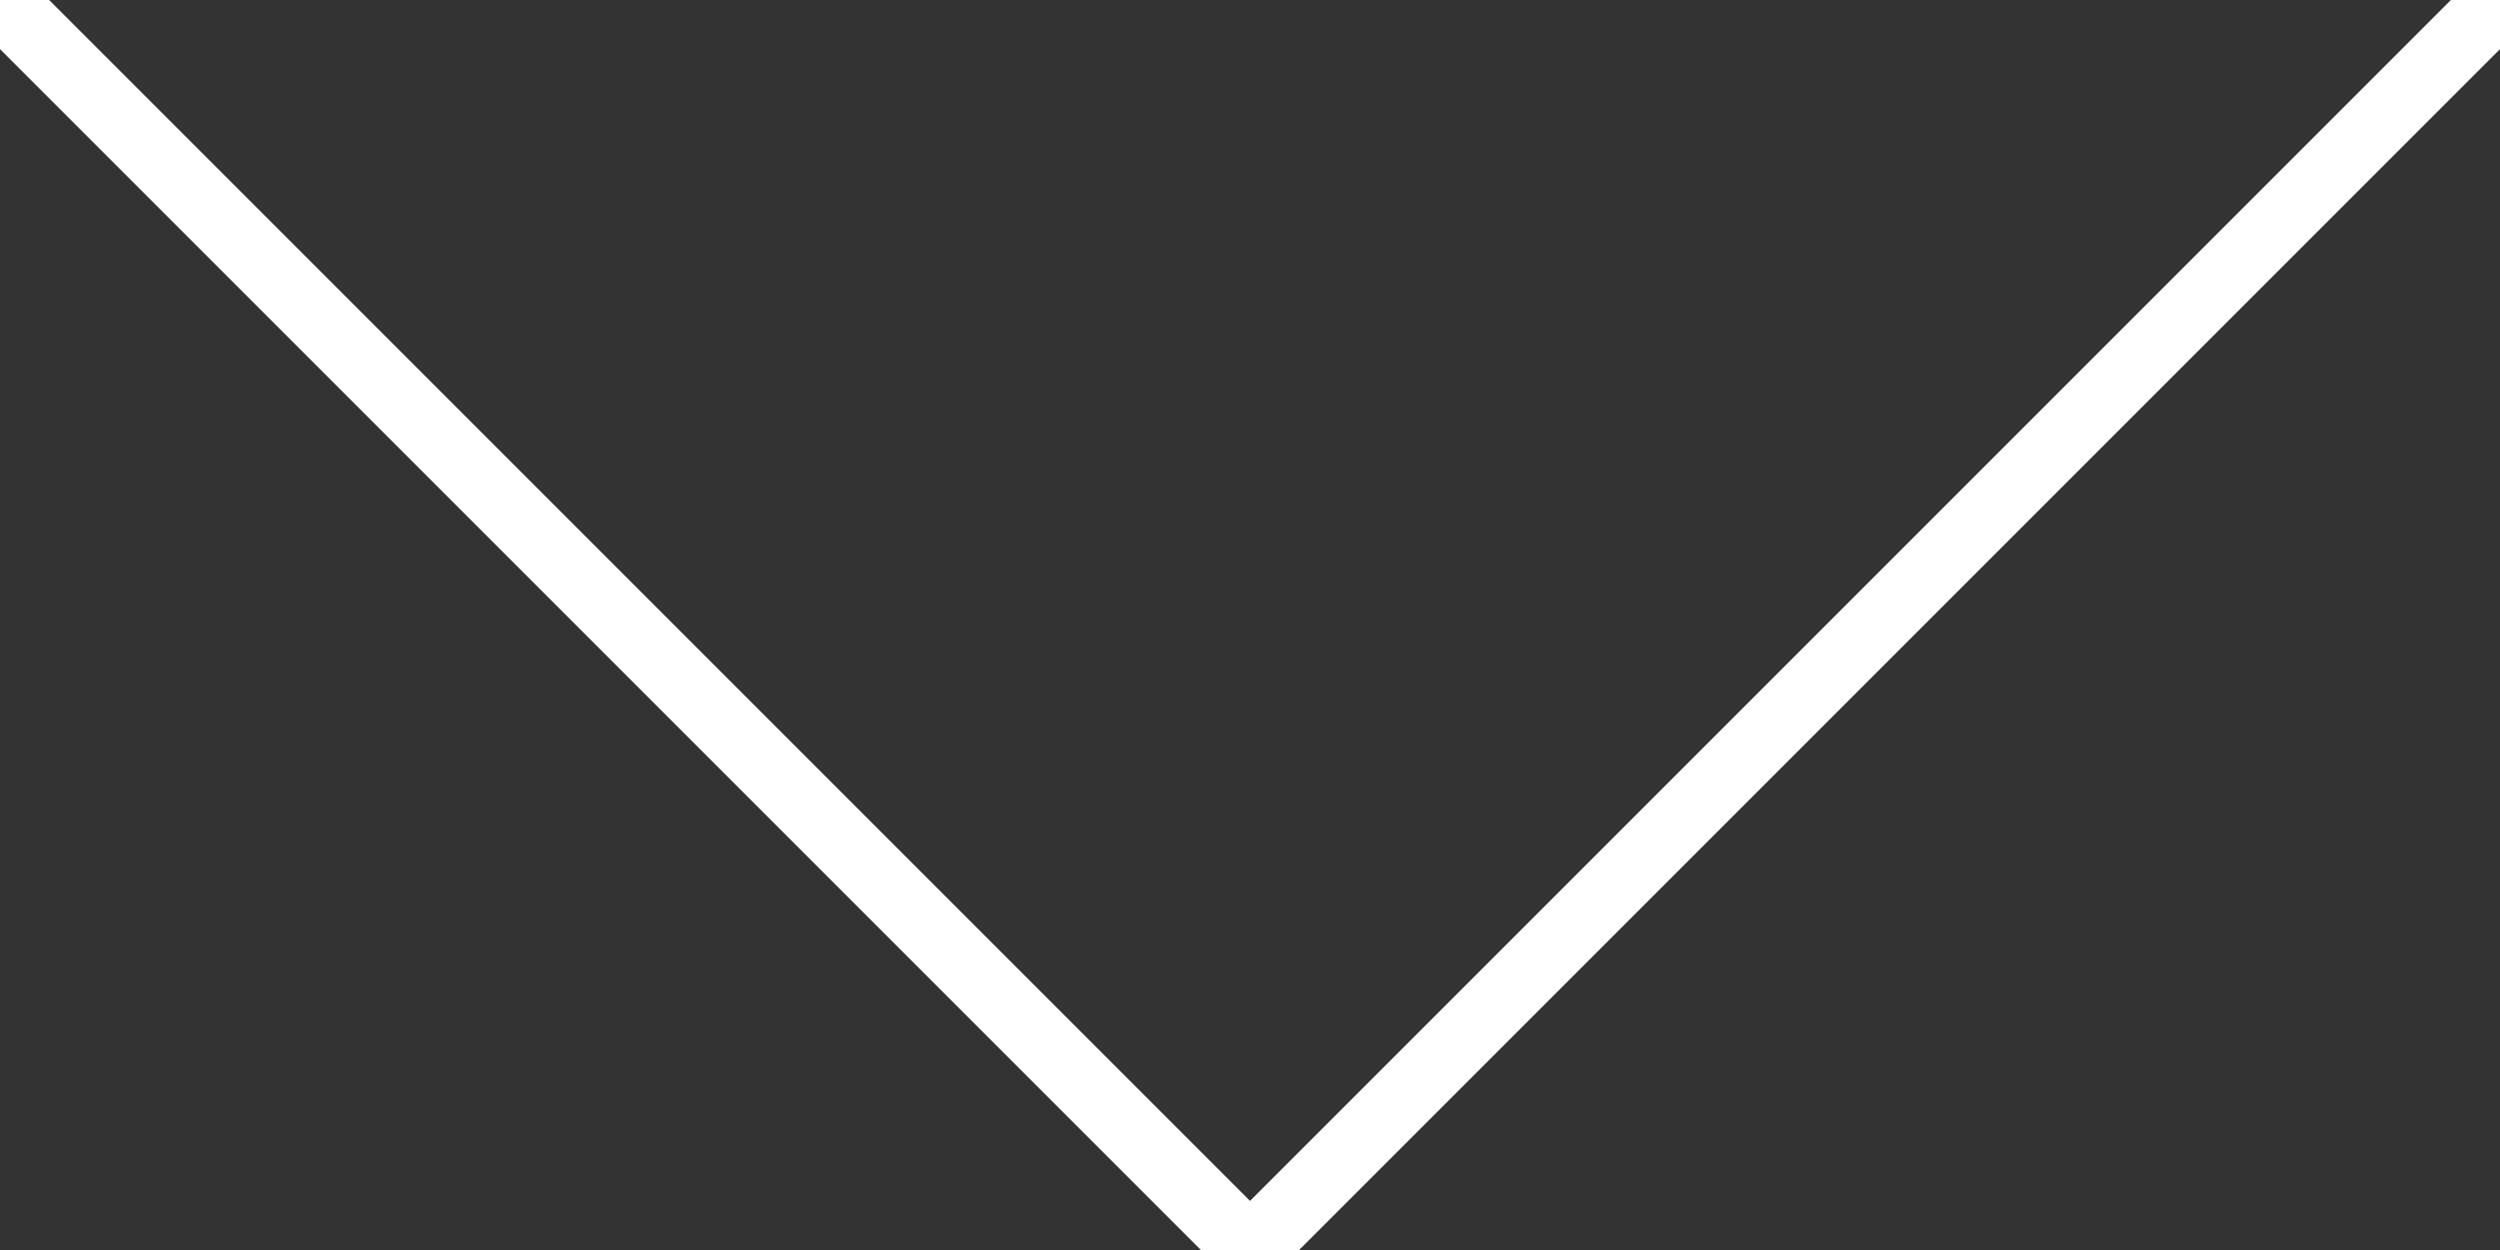 <svg xmlns="http://www.w3.org/2000/svg" xmlns:xlink="http://www.w3.org/1999/xlink" width="36px" height="18px" viewBox="0 0 36 18" zoomAndPan="disable" preserveAspectRatio="none">
    <rect x="0" y="0" width="36" height="18" fill="#333333" stroke="none"/>
    <style type="text/css"><![CDATA[ line { stroke: #fff; stroke-width: 1; } ]]></style>
	<line x1="36" y1="0" x2="18" y2="18" />
	<line x1="0" y1="0" x2="18" y2="18" />
</svg>